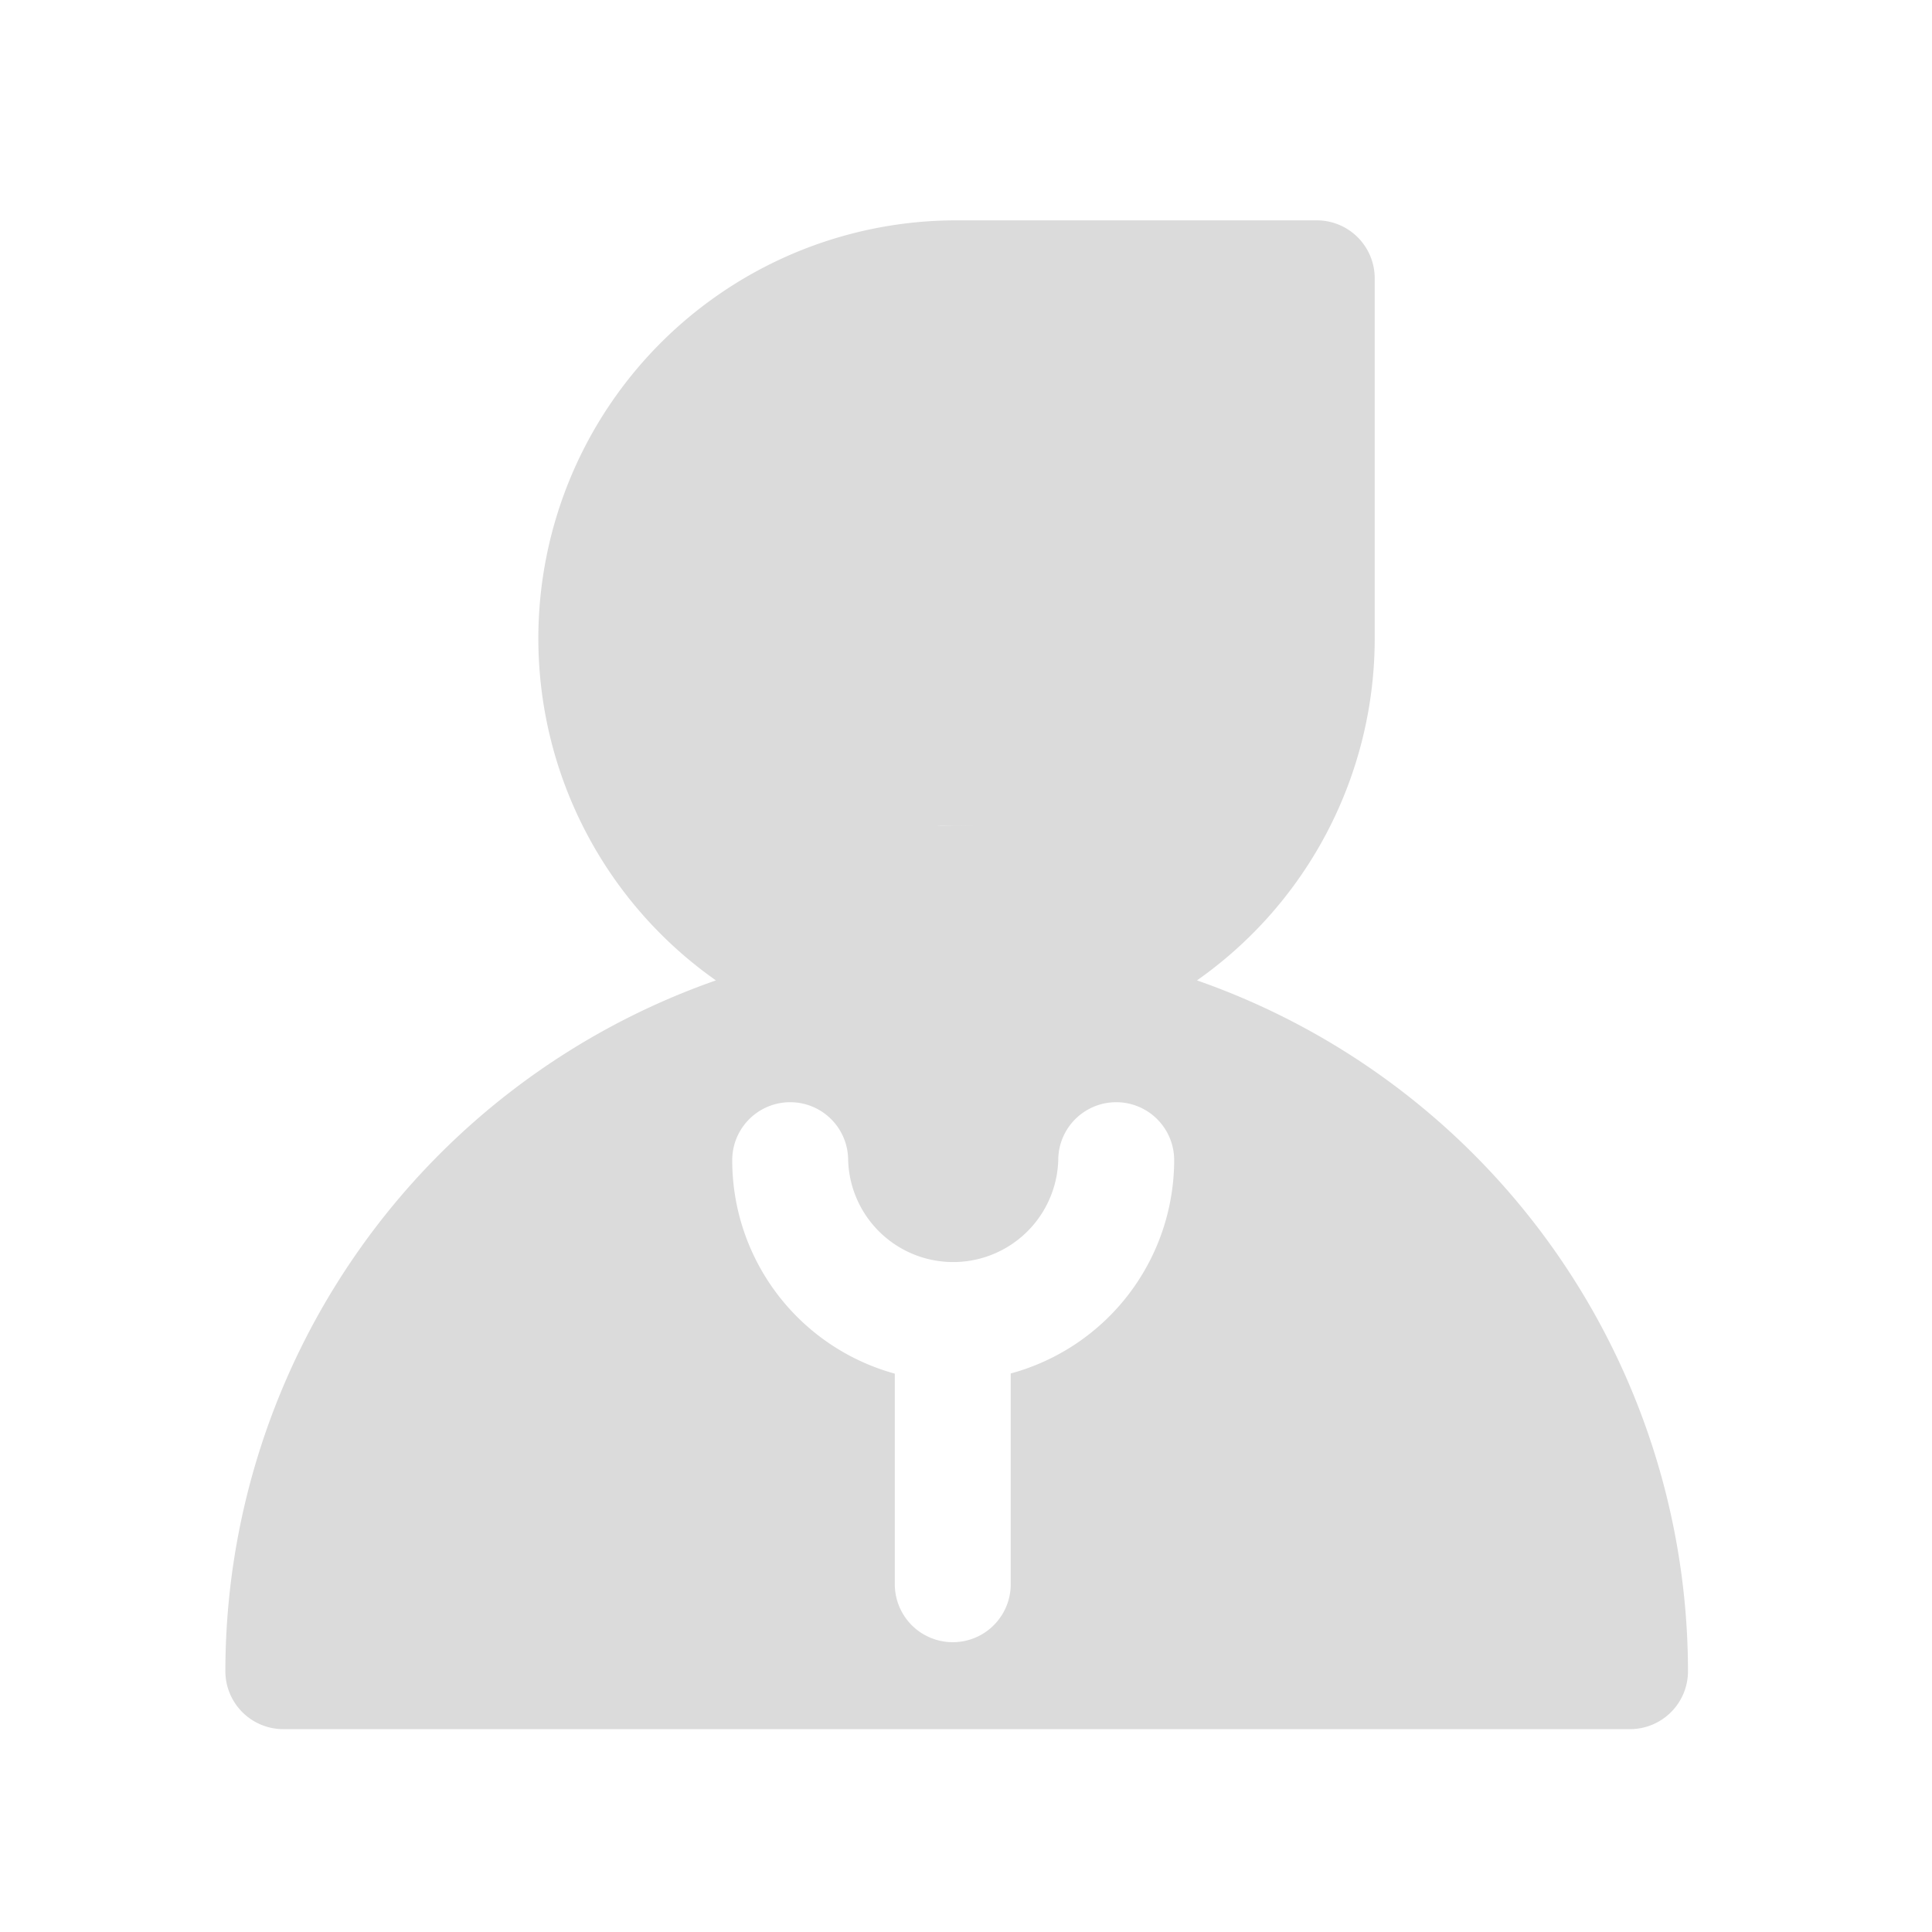 <?xml version="1.0" standalone="no"?><!DOCTYPE svg PUBLIC "-//W3C//DTD SVG 1.1//EN" "http://www.w3.org/Graphics/SVG/1.1/DTD/svg11.dtd"><svg class="icon" width="32px" height="32.00px" viewBox="0 0 1024 1024" version="1.1" xmlns="http://www.w3.org/2000/svg"><path fill="#dbdbdb" d="M506.88 437.453h-9.882c3.277 0 6.554 0.307 9.882 0.307s6.605 0 9.882-0.307z"  /><path fill="#dbdbdb" d="M634.419 519.629a221.491 221.491 0 0 0 94.208-181.248V147.507a30.72 30.72 0 0 0-30.72-30.72H506.88a221.594 221.594 0 0 0-127.437 402.842A388.25 388.25 0 0 0 119.45 885.76a30.72 30.72 0 0 0 30.72 30.72h713.779a30.72 30.72 0 0 0 30.72-30.72 388.25 388.25 0 0 0-260.25-366.131zM506.88 437.453h9.882c-3.277 0-6.554 0.307-9.882 0.307s-6.605 0-9.882-0.307z m28.826 290.458V839.68a30.72 30.72 0 0 1-61.44 0v-111.616a117.299 117.299 0 0 1-86.17-113.152 30.72 30.72 0 0 1 61.44 0 55.706 55.706 0 0 0 111.36 0 30.72 30.72 0 0 1 61.44 0 117.299 117.299 0 0 1-86.426 112.998z"  /><path fill="#dbdbdb" d="M506.88 437.862c-3.328 0-6.605 0-9.882-0.307h19.763c-3.072 0.205-6.349 0.307-9.882 0.307z"  /></svg>